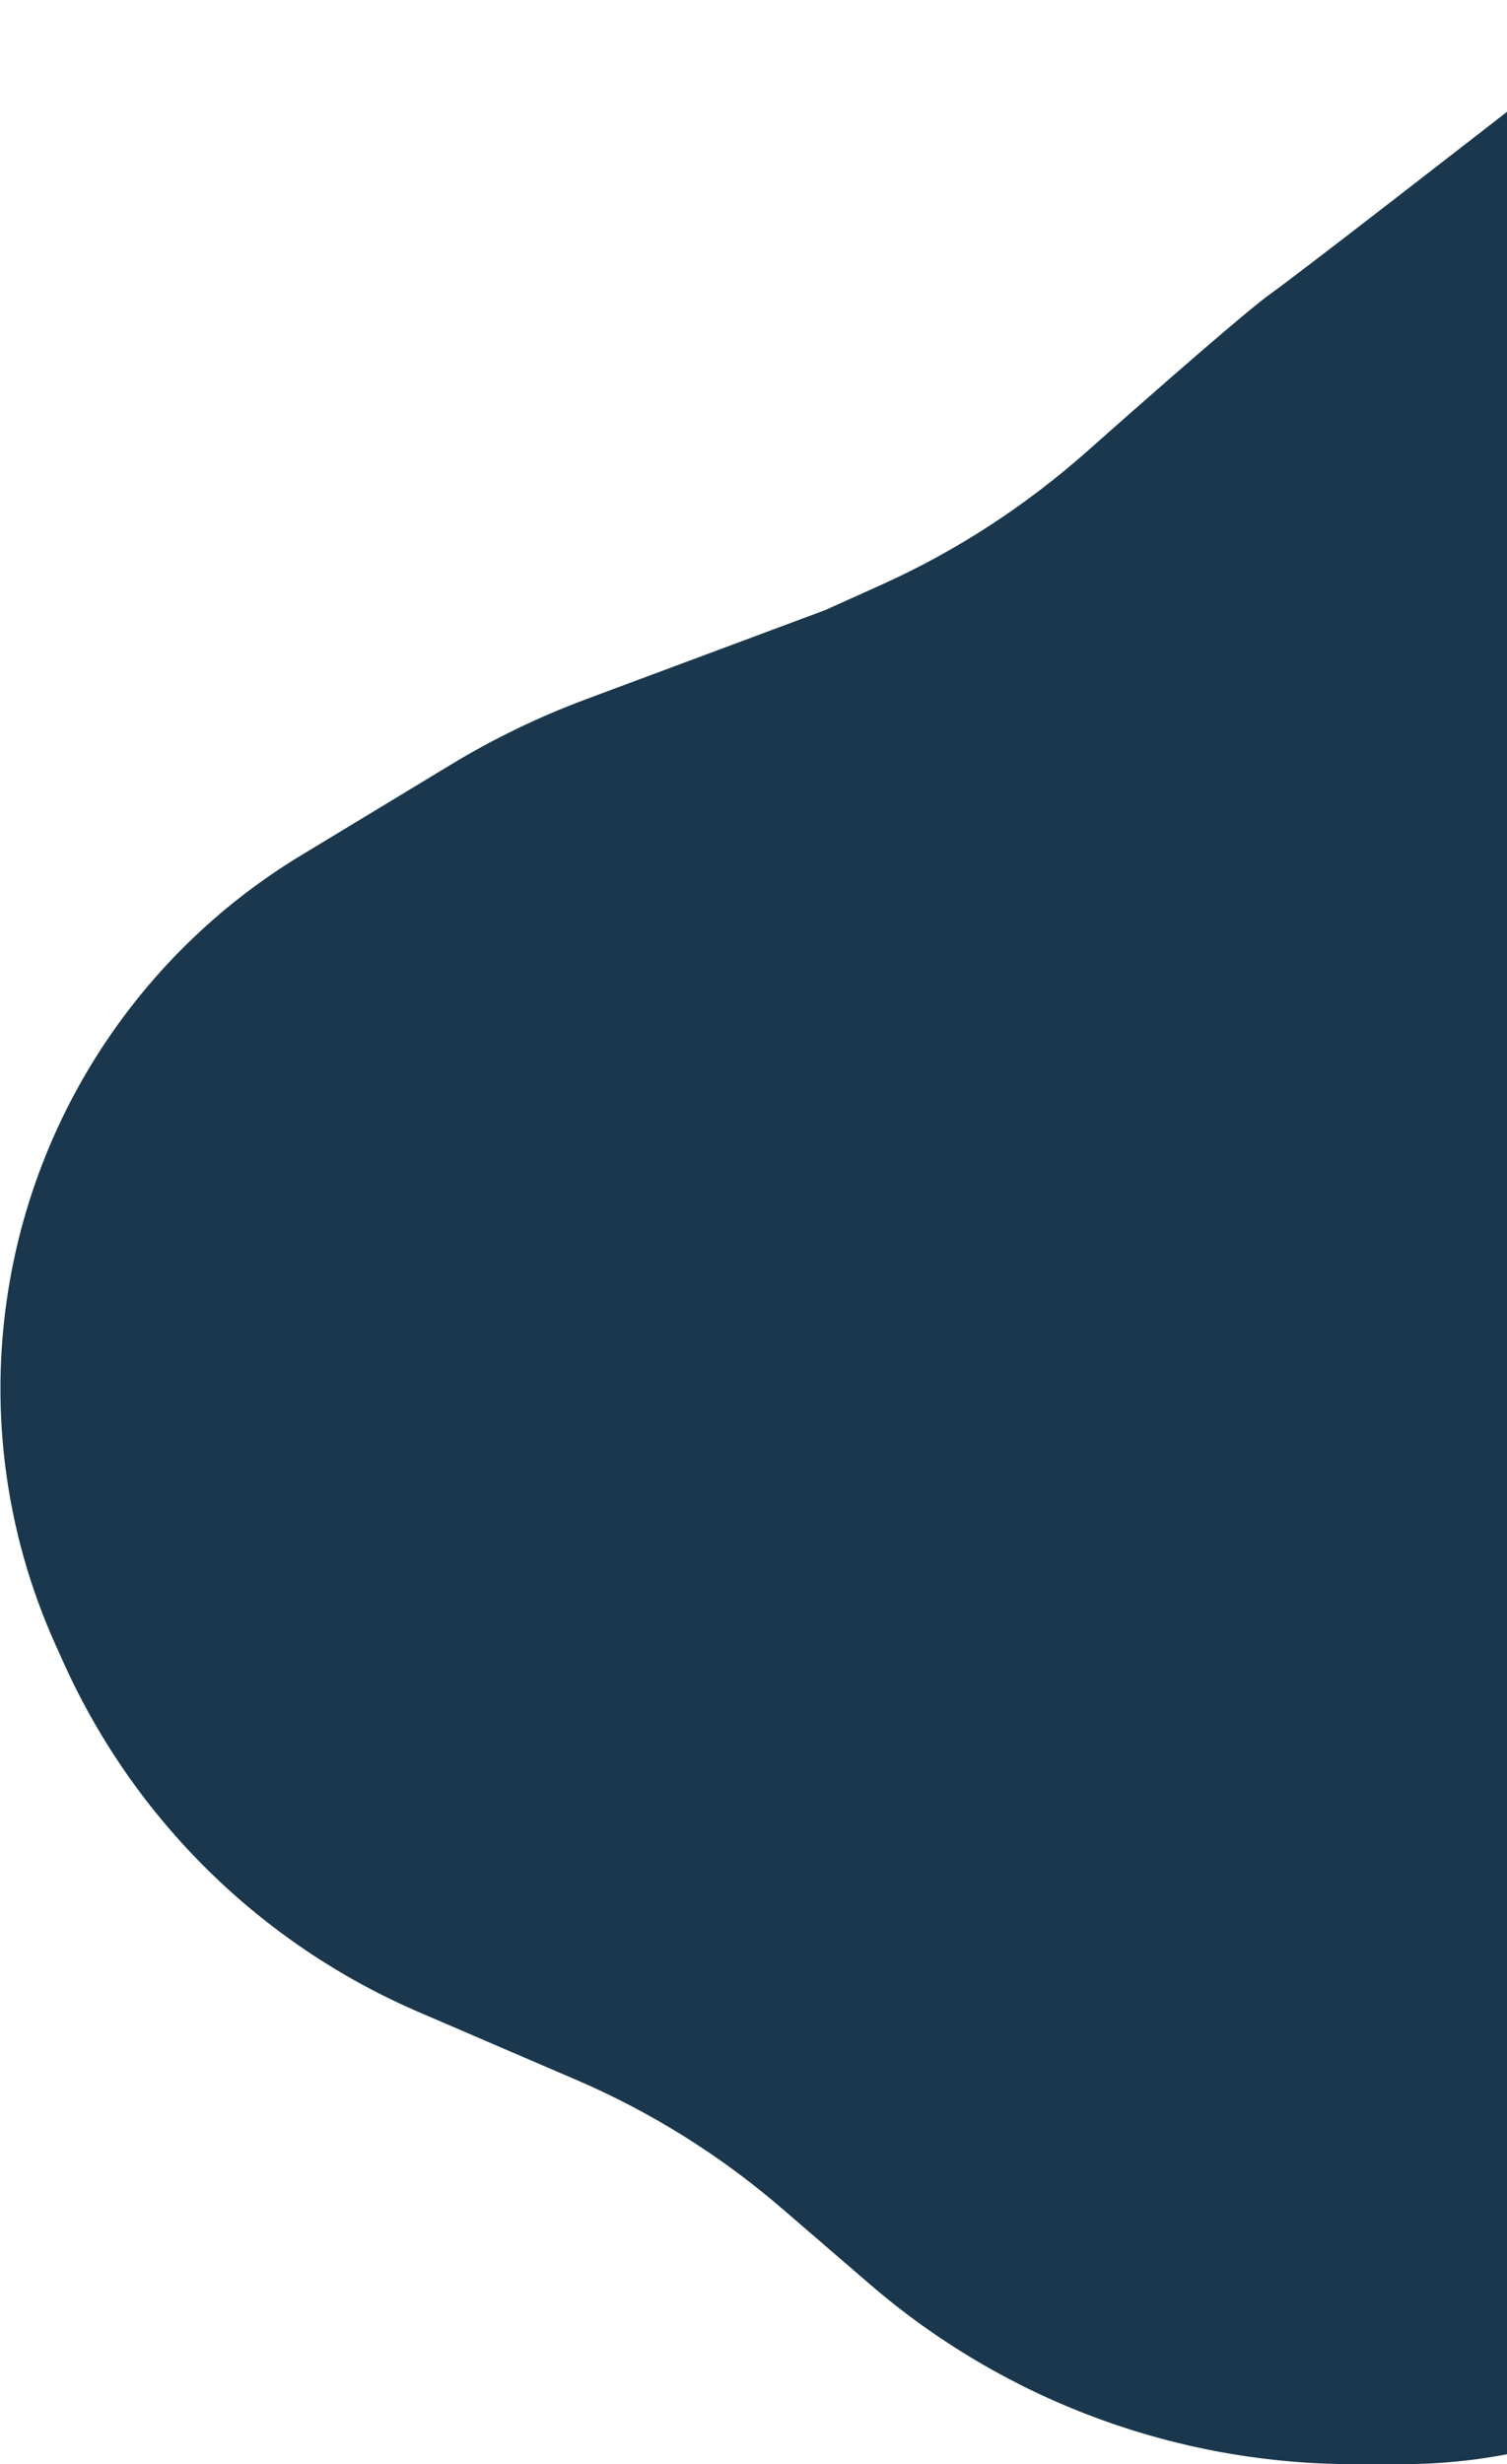 <svg width="189" height="309" viewBox="0 0 189 309" fill="none" xmlns="http://www.w3.org/2000/svg">
<path d="M169.84 309L175.803 309C188.145 309 200.272 305.768 210.977 299.626C232.539 287.255 246.017 264.465 246.47 239.609L250.204 34.661C250.604 12.743 229.962 -3.495 208.754 2.053C204.4 3.193 200.326 5.207 196.776 7.973C183.33 18.447 162.991 34.234 159.32 36.858C156.437 38.918 145.866 48.151 136.353 56.583C128.643 63.416 119.97 69.082 110.578 73.312L103.5 76.5L73.453 87.699C67.586 89.885 61.938 92.618 56.582 95.861L37.73 107.276C18.525 118.904 5.249 138.23 1.284 160.328C-1.506 175.88 0.483 191.913 6.99 206.313L8.024 208.602C16.886 228.213 32.758 243.802 52.524 252.309L72.313 260.826C81.667 264.852 90.351 270.283 98.065 276.932L109.088 286.432C125.98 300.991 147.539 309 169.84 309Z" fill="#1A374D"/>
</svg>
